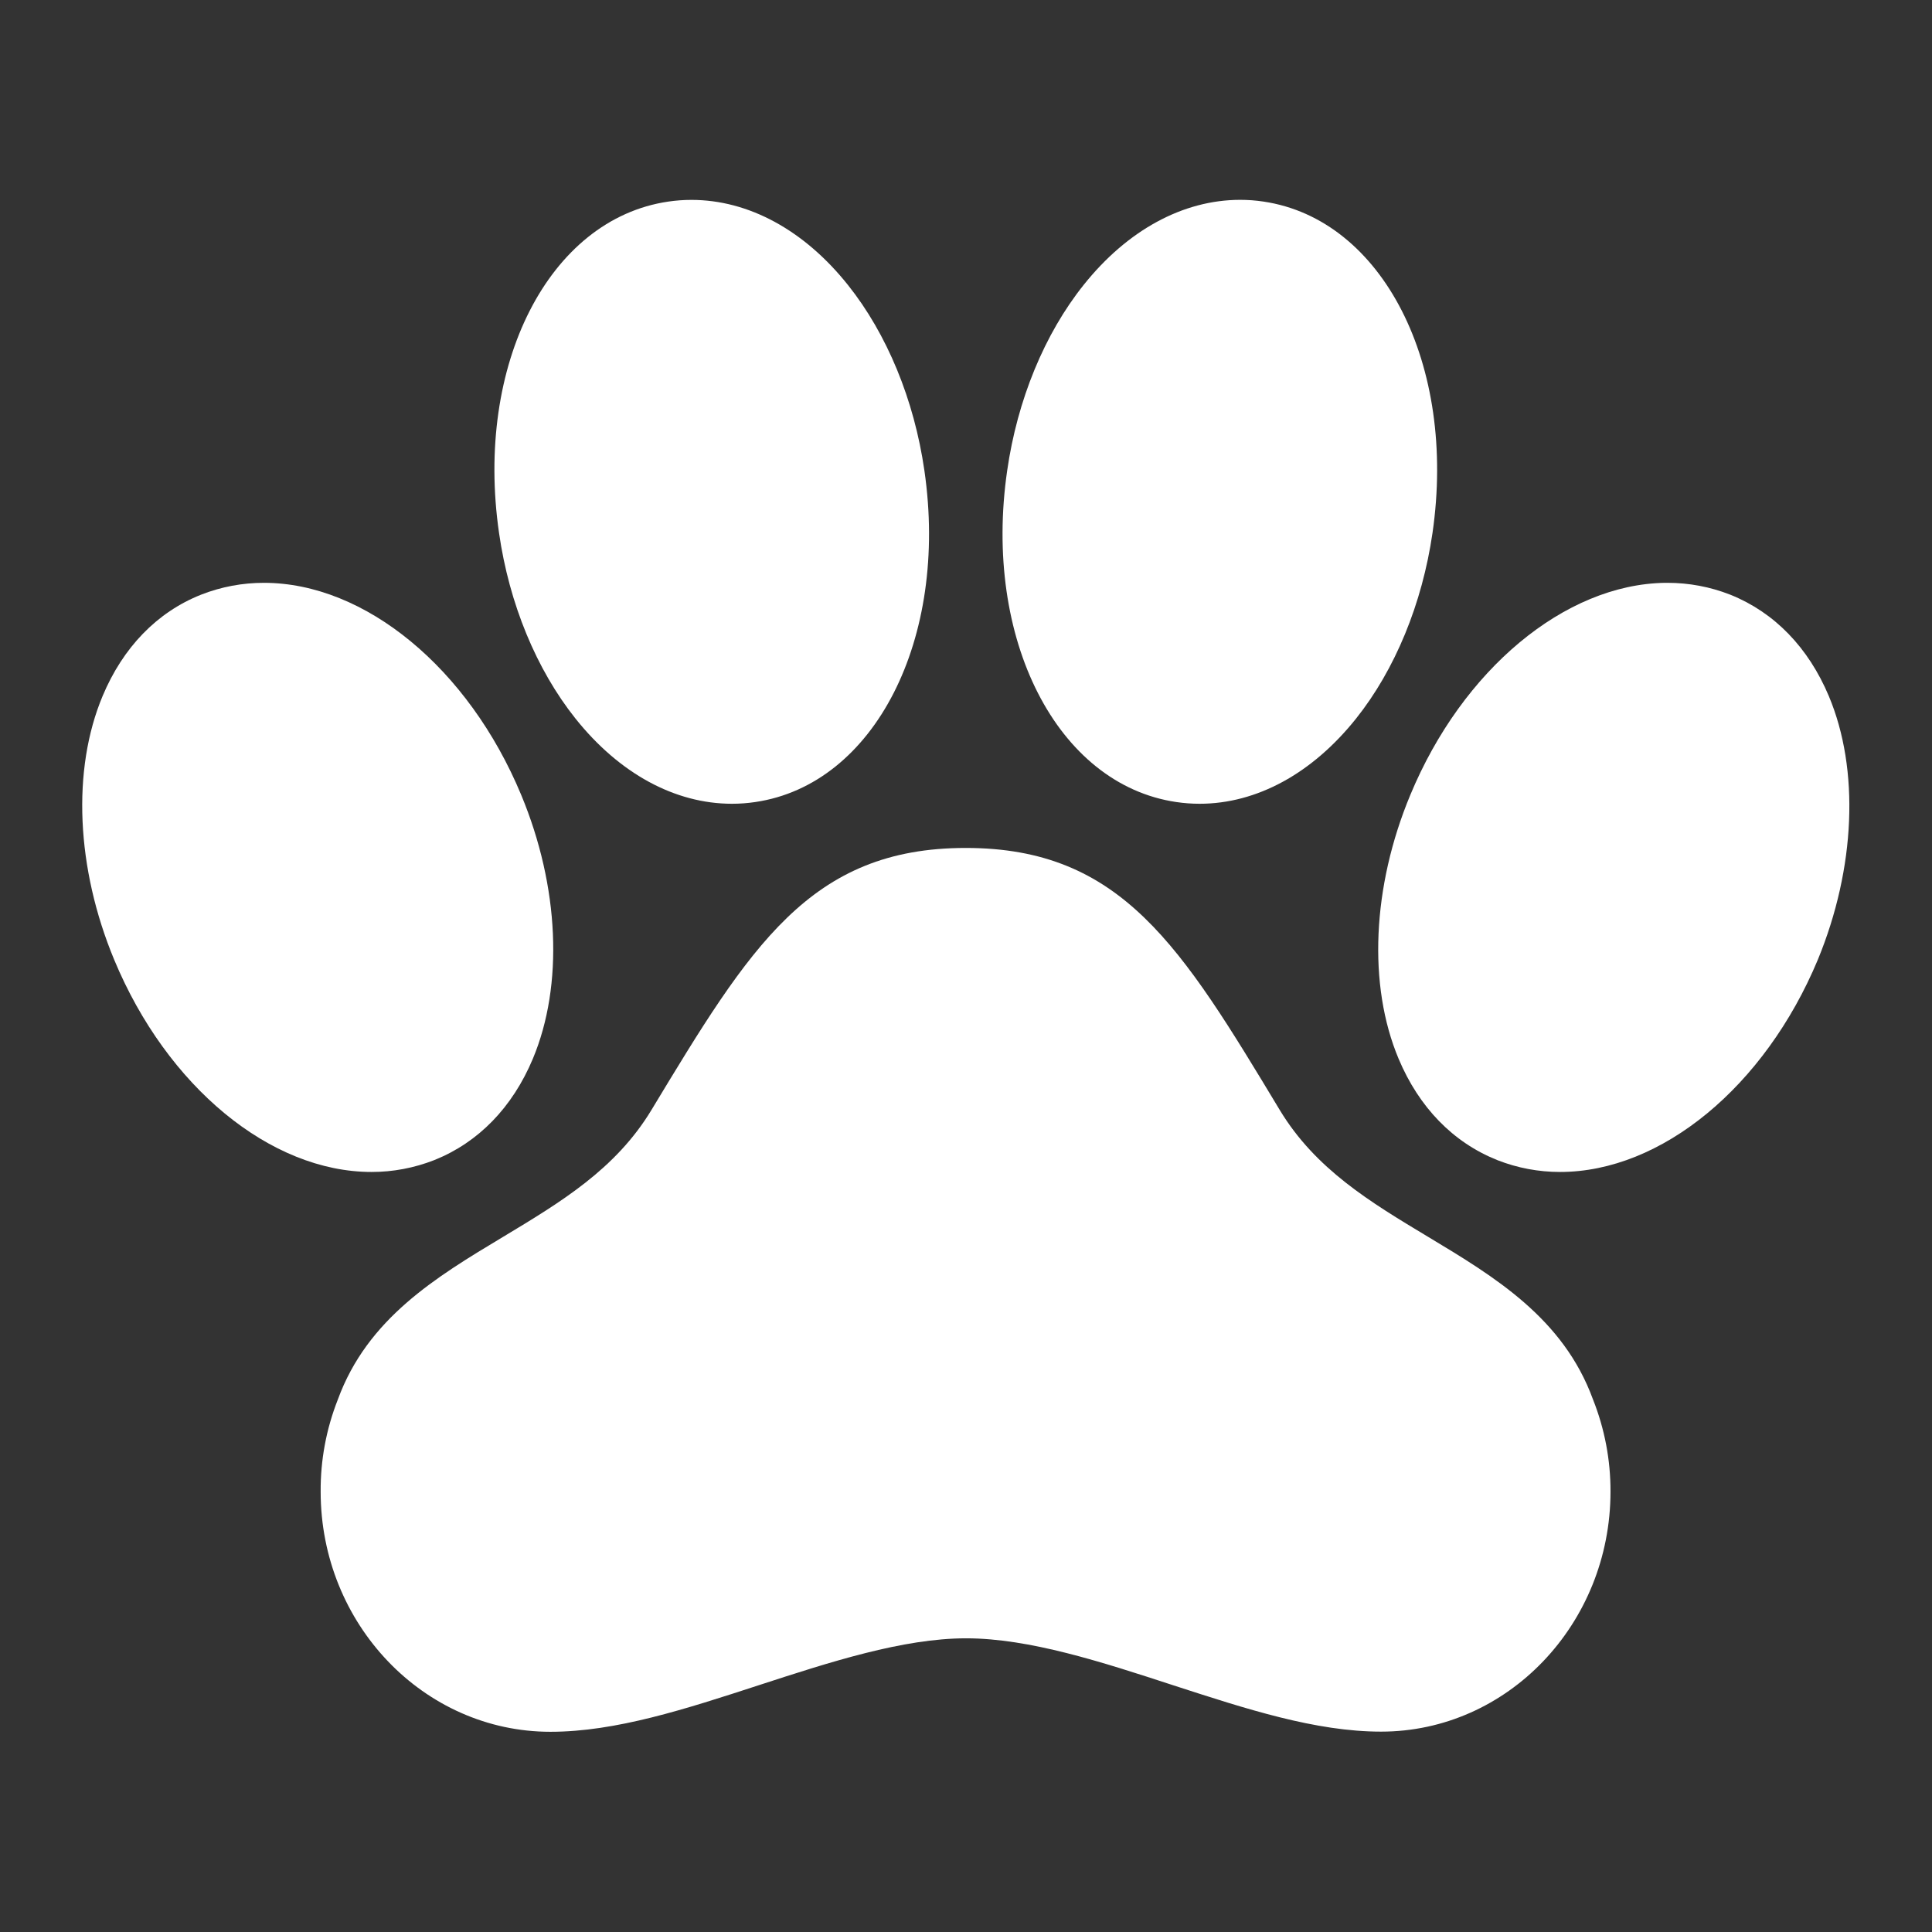 <svg width="76" height="76" viewBox="0 0 76 76" fill="none" xmlns="http://www.w3.org/2000/svg">
<rect x="0" y="0" width="76" height="76" fill="#333333" stroke="none"/>
<g id="paw-svgrepo-com 1">
<path id="Vector" d="M71.941 27.381C71.137 25.471 69.801 24.093 68.078 23.399L68.055 23.39C67.27 23.083 66.435 22.926 65.592 22.927H65.499C61.554 22.986 57.526 26.34 55.478 31.271C53.976 34.878 53.803 38.757 55.017 41.648C55.82 43.56 57.158 44.937 58.889 45.631L58.908 45.639C59.692 45.946 60.528 46.103 61.37 46.102C65.353 46.102 69.423 42.749 71.509 37.752C72.992 34.15 73.156 30.273 71.941 27.381Z" fill="white"/>
<path id="Vector_2" d="M56.176 48.653C53.901 47.286 51.75 45.992 50.345 43.669C46.469 37.238 44.128 33.356 37.991 33.356C31.854 33.356 29.507 37.238 25.623 43.669C24.215 45.995 22.059 47.29 19.777 48.663C17.16 50.236 14.455 51.861 13.288 55.059C12.834 56.212 12.605 57.441 12.614 58.68C12.614 63.888 16.67 68.124 21.652 68.124C24.224 68.124 26.96 67.233 29.855 66.29C32.639 65.384 35.517 64.447 38.005 64.447C40.494 64.447 43.365 65.384 46.138 66.29C49.028 67.228 51.751 68.118 54.329 68.118C59.305 68.118 63.353 63.882 63.353 58.675C63.357 57.435 63.123 56.206 62.665 55.053C61.498 51.852 58.792 50.226 56.176 48.653Z" fill="white"/>
<path id="Vector_3" d="M22.637 28.265C24.361 30.427 26.548 31.618 28.796 31.618C29.103 31.618 29.41 31.595 29.713 31.55C34.402 30.86 37.323 25.139 36.364 18.514C35.963 15.728 34.891 13.134 33.356 11.211C31.635 9.052 29.445 7.863 27.199 7.863C26.892 7.863 26.585 7.886 26.282 7.931C21.593 8.621 18.672 14.342 19.631 20.967C20.03 23.748 21.102 26.34 22.637 28.265Z" fill="white"/>
<path id="Vector_4" d="M46.27 31.55C46.574 31.595 46.88 31.618 47.187 31.618C49.436 31.618 51.622 30.427 53.346 28.265C54.88 26.34 55.946 23.748 56.351 20.965C57.31 14.342 54.389 8.621 49.7 7.929C49.397 7.883 49.09 7.861 48.783 7.861C46.537 7.863 44.347 9.053 42.626 11.211C41.09 13.134 40.019 15.729 39.619 18.517C38.66 25.139 41.582 30.86 46.27 31.55Z" fill="white"/>
<path id="Vector_5" d="M17.074 45.639L17.094 45.631C18.822 44.937 20.159 43.561 20.96 41.651C22.174 38.754 22.003 34.88 20.504 31.273C18.428 26.282 14.36 22.927 10.381 22.927C9.538 22.926 8.703 23.083 7.918 23.39L7.898 23.398C6.174 24.086 4.838 25.468 4.037 27.378C2.823 30.275 2.994 34.15 4.493 37.756C6.568 42.747 10.637 46.102 14.616 46.102C15.457 46.103 16.291 45.945 17.074 45.639Z" fill="white"/>
</g>
</svg>
